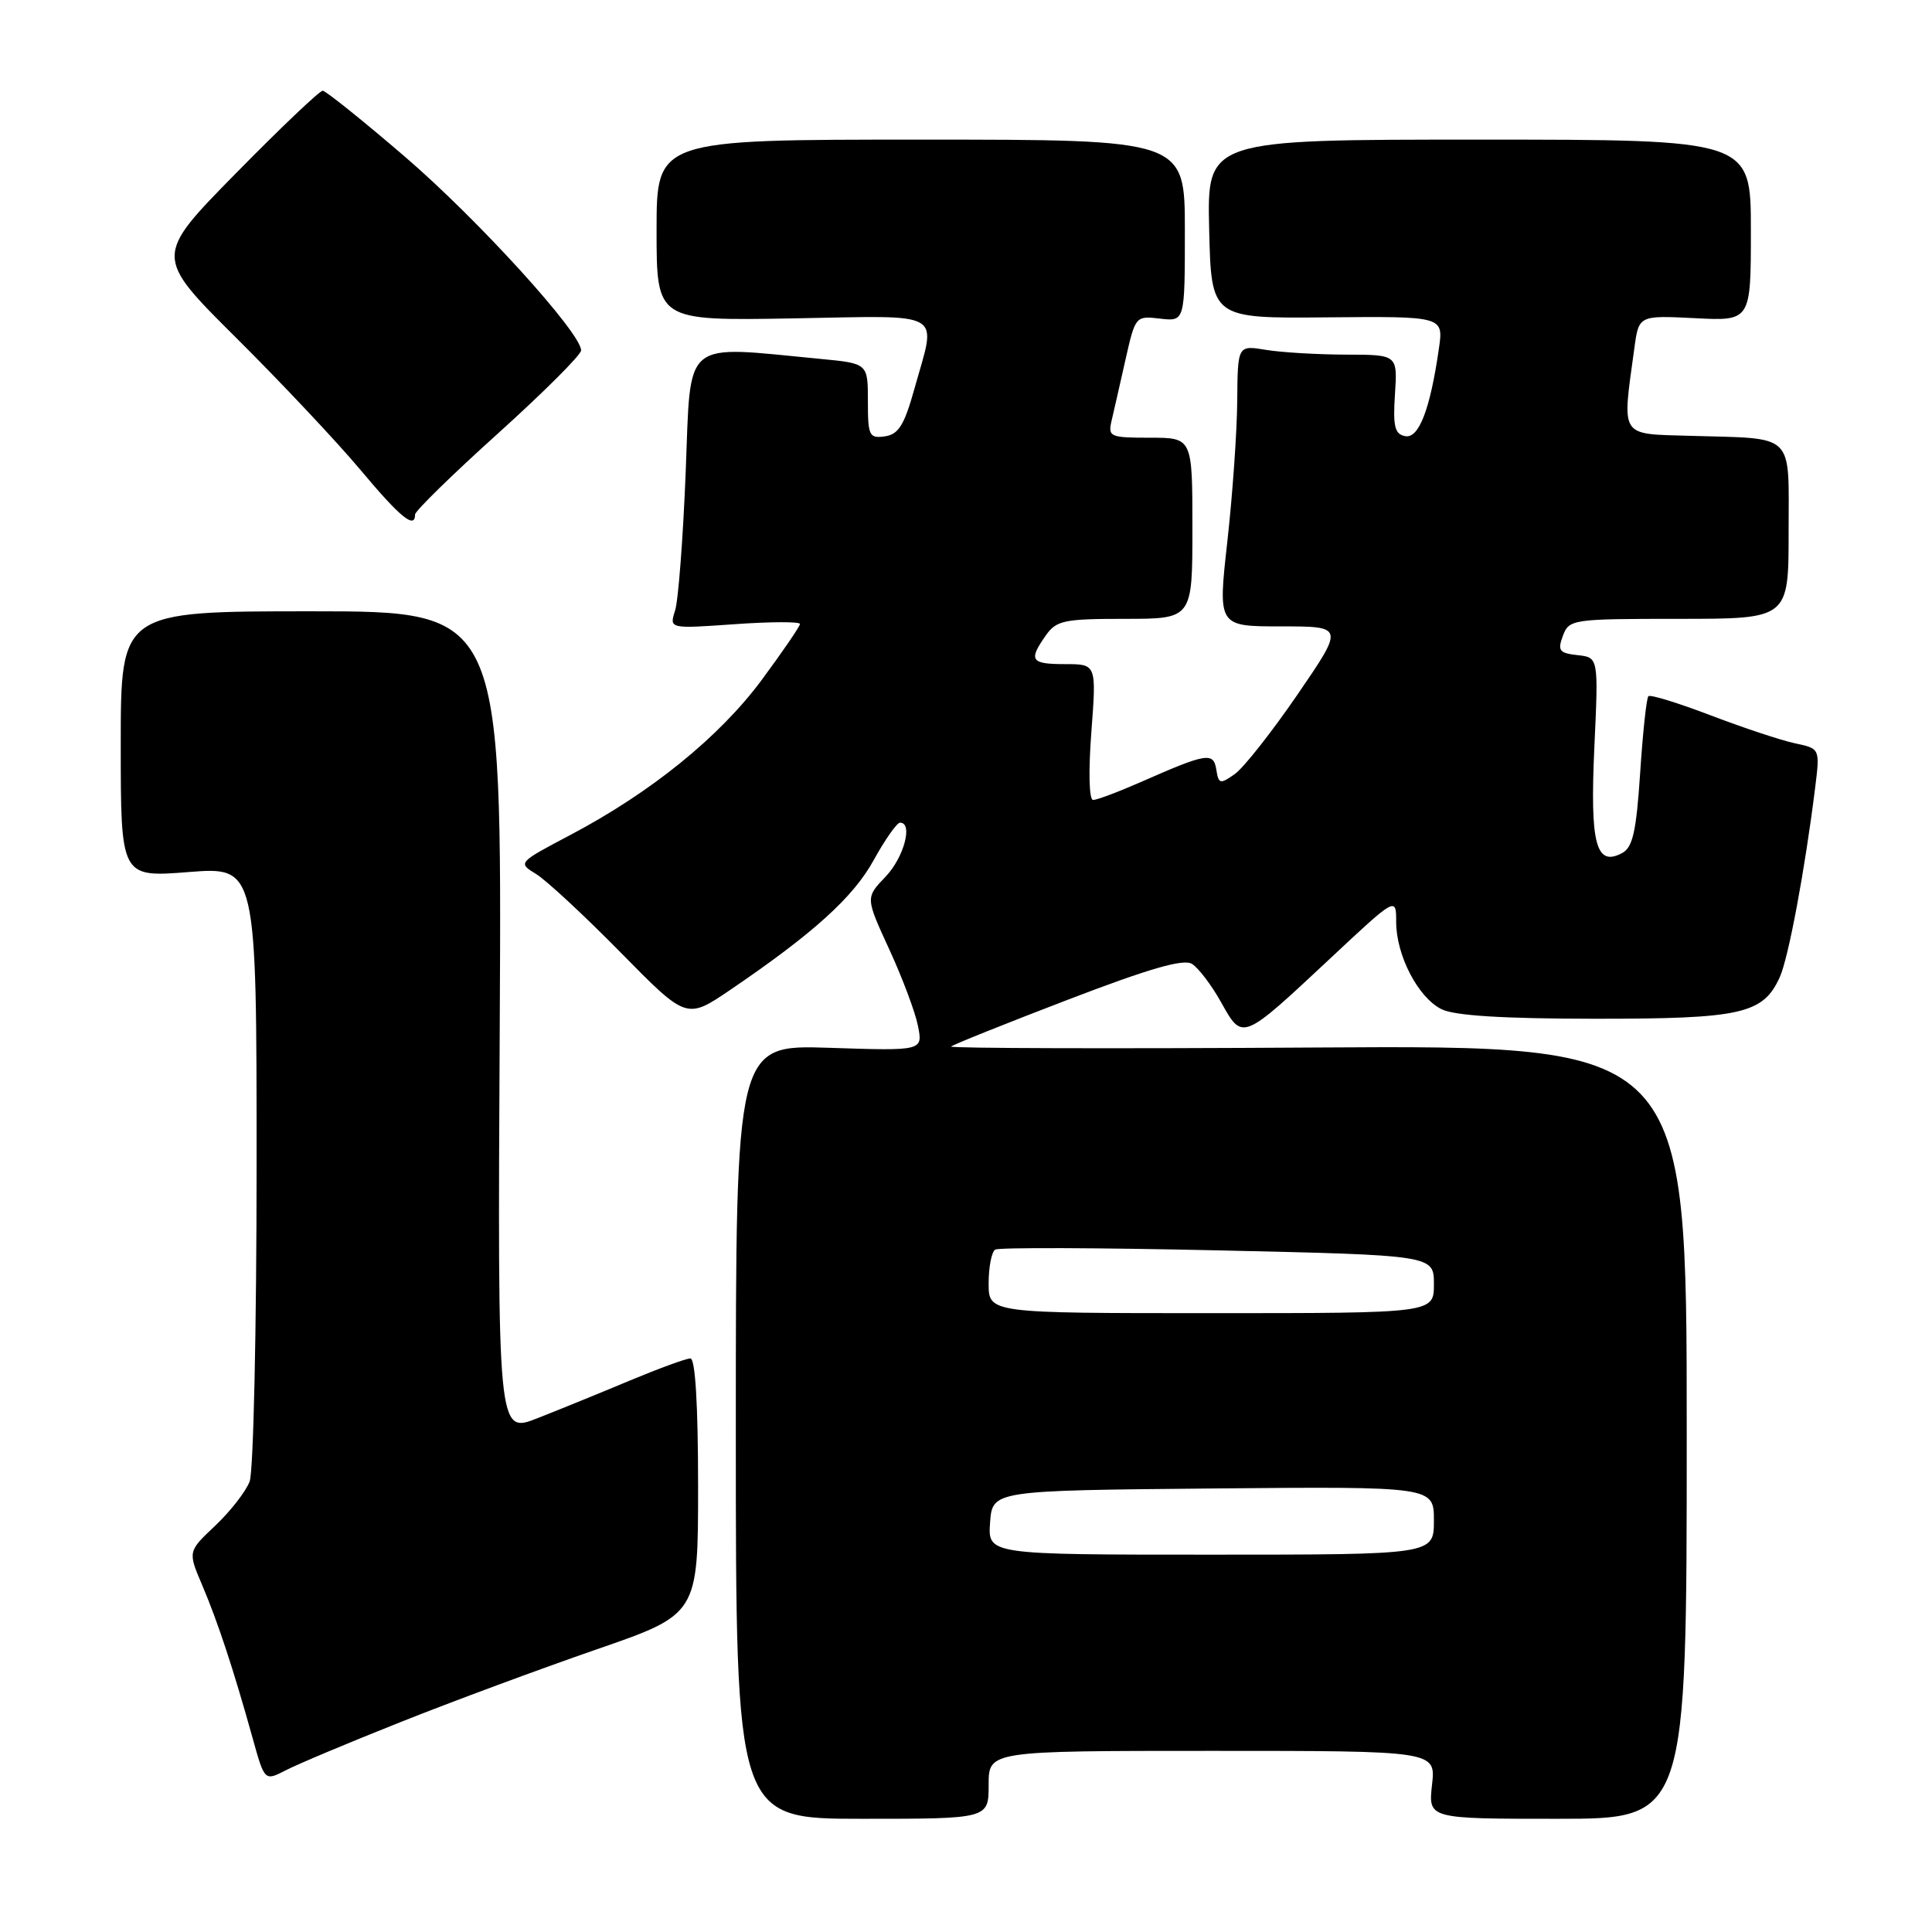 <?xml version="1.0" encoding="UTF-8" standalone="no"?>
<!DOCTYPE svg PUBLIC "-//W3C//DTD SVG 1.1//EN" "http://www.w3.org/Graphics/SVG/1.1/DTD/svg11.dtd" >
<svg xmlns="http://www.w3.org/2000/svg" xmlns:xlink="http://www.w3.org/1999/xlink" version="1.1" viewBox="0 0 256 256">
 <g >
 <path fill="currentColor"
d=" M 131.00 236.50 C 131.00 232.00 131.00 232.00 160.63 232.00 C 190.26 232.00 190.26 232.00 189.75 236.50 C 189.25 241.00 189.25 241.00 206.37 241.00 C 223.50 241.00 223.50 241.00 223.50 189.75 C 223.50 138.50 223.50 138.50 174.53 138.80 C 147.60 138.97 125.77 138.91 126.03 138.67 C 126.29 138.42 133.22 135.64 141.44 132.49 C 152.29 128.33 156.81 127.02 157.94 127.72 C 158.80 128.25 160.55 130.55 161.82 132.84 C 164.66 137.91 164.54 137.96 176.25 127.01 C 185.00 118.82 185.00 118.82 185.00 122.16 C 185.00 126.59 187.90 132.17 191.00 133.72 C 192.71 134.58 199.09 134.98 211.30 134.99 C 230.74 135.00 233.60 134.36 235.82 129.50 C 236.98 126.96 239.17 115.23 240.52 104.35 C 241.16 99.19 241.16 99.19 237.83 98.49 C 236.00 98.10 230.98 96.43 226.68 94.79 C 222.38 93.15 218.66 92.00 218.42 92.25 C 218.17 92.50 217.68 97.06 217.33 102.40 C 216.82 110.16 216.35 112.28 214.95 113.03 C 211.47 114.89 210.67 111.86 211.26 99.03 C 211.81 87.11 211.81 87.11 209.03 86.81 C 206.61 86.54 206.36 86.21 207.09 84.25 C 207.91 82.06 208.31 82.00 222.47 82.00 C 237.00 82.00 237.00 82.00 237.00 70.52 C 237.00 57.17 238.02 58.16 224.00 57.75 C 214.50 57.47 214.92 58.12 216.56 46.14 C 217.15 41.79 217.15 41.79 224.58 42.16 C 232.00 42.54 232.00 42.54 232.00 30.52 C 232.00 18.50 232.00 18.50 195.97 18.50 C 159.94 18.50 159.94 18.50 160.22 30.35 C 160.50 42.20 160.50 42.20 175.89 42.05 C 191.28 41.91 191.28 41.91 190.66 46.20 C 189.50 54.27 188.00 58.15 186.19 57.79 C 184.81 57.53 184.56 56.51 184.84 52.23 C 185.18 47.00 185.18 47.00 178.34 46.99 C 174.58 46.98 169.81 46.70 167.75 46.36 C 164.00 45.74 164.00 45.74 163.94 53.12 C 163.91 57.18 163.32 65.56 162.63 71.75 C 161.37 83.00 161.37 83.00 169.74 83.00 C 178.11 83.00 178.11 83.00 171.92 92.04 C 168.51 97.01 164.78 101.75 163.61 102.57 C 161.67 103.94 161.47 103.89 161.17 101.99 C 160.80 99.62 159.91 99.77 151.13 103.64 C 148.17 104.94 145.34 106.00 144.84 106.00 C 144.31 106.00 144.21 102.25 144.61 97.00 C 145.29 88.00 145.29 88.00 141.14 88.00 C 136.58 88.00 136.25 87.51 138.56 84.22 C 139.97 82.21 140.95 82.00 149.06 82.00 C 158.00 82.00 158.00 82.00 158.00 70.00 C 158.00 58.00 158.00 58.00 152.38 58.00 C 147.07 58.00 146.80 57.88 147.29 55.75 C 147.58 54.51 148.41 50.88 149.13 47.67 C 150.44 41.88 150.47 41.84 153.72 42.22 C 157.00 42.60 157.00 42.60 157.00 30.55 C 157.00 18.50 157.00 18.50 122.00 18.50 C 87.00 18.50 87.00 18.50 87.00 30.50 C 87.00 42.50 87.00 42.50 105.00 42.19 C 125.56 41.83 124.10 40.99 121.17 51.50 C 119.82 56.34 119.06 57.56 117.25 57.82 C 115.17 58.11 115.00 57.75 115.00 53.15 C 115.00 48.16 115.00 48.16 108.75 47.56 C 90.21 45.79 91.57 44.65 90.86 62.50 C 90.51 71.30 89.88 79.58 89.45 80.91 C 88.68 83.32 88.68 83.32 97.34 82.71 C 102.10 82.37 106.00 82.36 106.00 82.68 C 106.00 82.99 103.71 86.34 100.92 90.11 C 95.32 97.66 86.25 105.01 75.55 110.65 C 68.60 114.32 68.60 114.32 71.05 115.82 C 72.40 116.65 77.43 121.32 82.24 126.21 C 90.97 135.09 90.97 135.09 96.74 131.18 C 107.77 123.68 113.06 118.90 115.77 113.97 C 117.27 111.25 118.84 109.02 119.25 109.01 C 121.02 108.98 119.78 113.62 117.34 116.17 C 114.68 118.94 114.68 118.94 117.82 125.77 C 119.55 129.52 121.27 134.09 121.63 135.92 C 122.30 139.25 122.30 139.25 109.90 138.84 C 97.50 138.43 97.50 138.43 97.50 189.71 C 97.50 241.00 97.50 241.00 114.25 241.00 C 131.00 241.00 131.00 241.00 131.00 236.50 Z  M 53.09 228.18 C 59.91 225.46 71.58 221.14 79.00 218.57 C 92.50 213.91 92.50 213.91 92.50 196.95 C 92.50 186.11 92.13 180.00 91.48 180.00 C 90.92 180.00 87.32 181.32 83.48 182.92 C 79.64 184.53 74.12 186.78 71.22 187.92 C 65.93 190.00 65.93 190.00 66.22 135.50 C 66.50 81.00 66.50 81.00 41.25 81.00 C 16.00 81.00 16.00 81.00 16.00 98.63 C 16.00 116.26 16.00 116.26 25.00 115.55 C 34.00 114.85 34.00 114.85 34.00 154.36 C 34.00 176.12 33.58 194.96 33.08 196.30 C 32.57 197.64 30.52 200.27 28.52 202.16 C 24.89 205.58 24.89 205.58 26.79 210.04 C 28.84 214.85 30.92 221.14 33.46 230.26 C 35.06 236.02 35.06 236.02 37.87 234.57 C 39.41 233.77 46.26 230.89 53.09 228.18 Z  M 55.00 68.17 C 55.00 67.71 59.95 62.87 66.00 57.42 C 72.05 51.96 77.00 47.02 77.00 46.43 C 77.00 44.11 63.30 29.05 53.66 20.77 C 48.07 15.97 43.17 12.04 42.76 12.02 C 42.36 12.01 37.17 16.94 31.23 22.99 C 20.44 33.97 20.44 33.97 31.27 44.74 C 37.23 50.66 44.64 58.54 47.75 62.25 C 53.03 68.56 55.00 70.17 55.00 68.17 Z  M 131.19 201.75 C 131.50 197.50 131.50 197.50 160.75 197.23 C 190.00 196.97 190.00 196.97 190.00 201.48 C 190.00 206.00 190.00 206.00 160.44 206.00 C 130.89 206.00 130.89 206.00 131.19 201.75 Z  M 131.00 170.06 C 131.00 167.89 131.39 165.87 131.87 165.58 C 132.36 165.28 145.63 165.33 161.37 165.68 C 190.00 166.32 190.00 166.32 190.00 170.16 C 190.00 174.00 190.00 174.00 160.50 174.00 C 131.00 174.00 131.00 174.00 131.00 170.06 Z "/>
</g>
</svg>